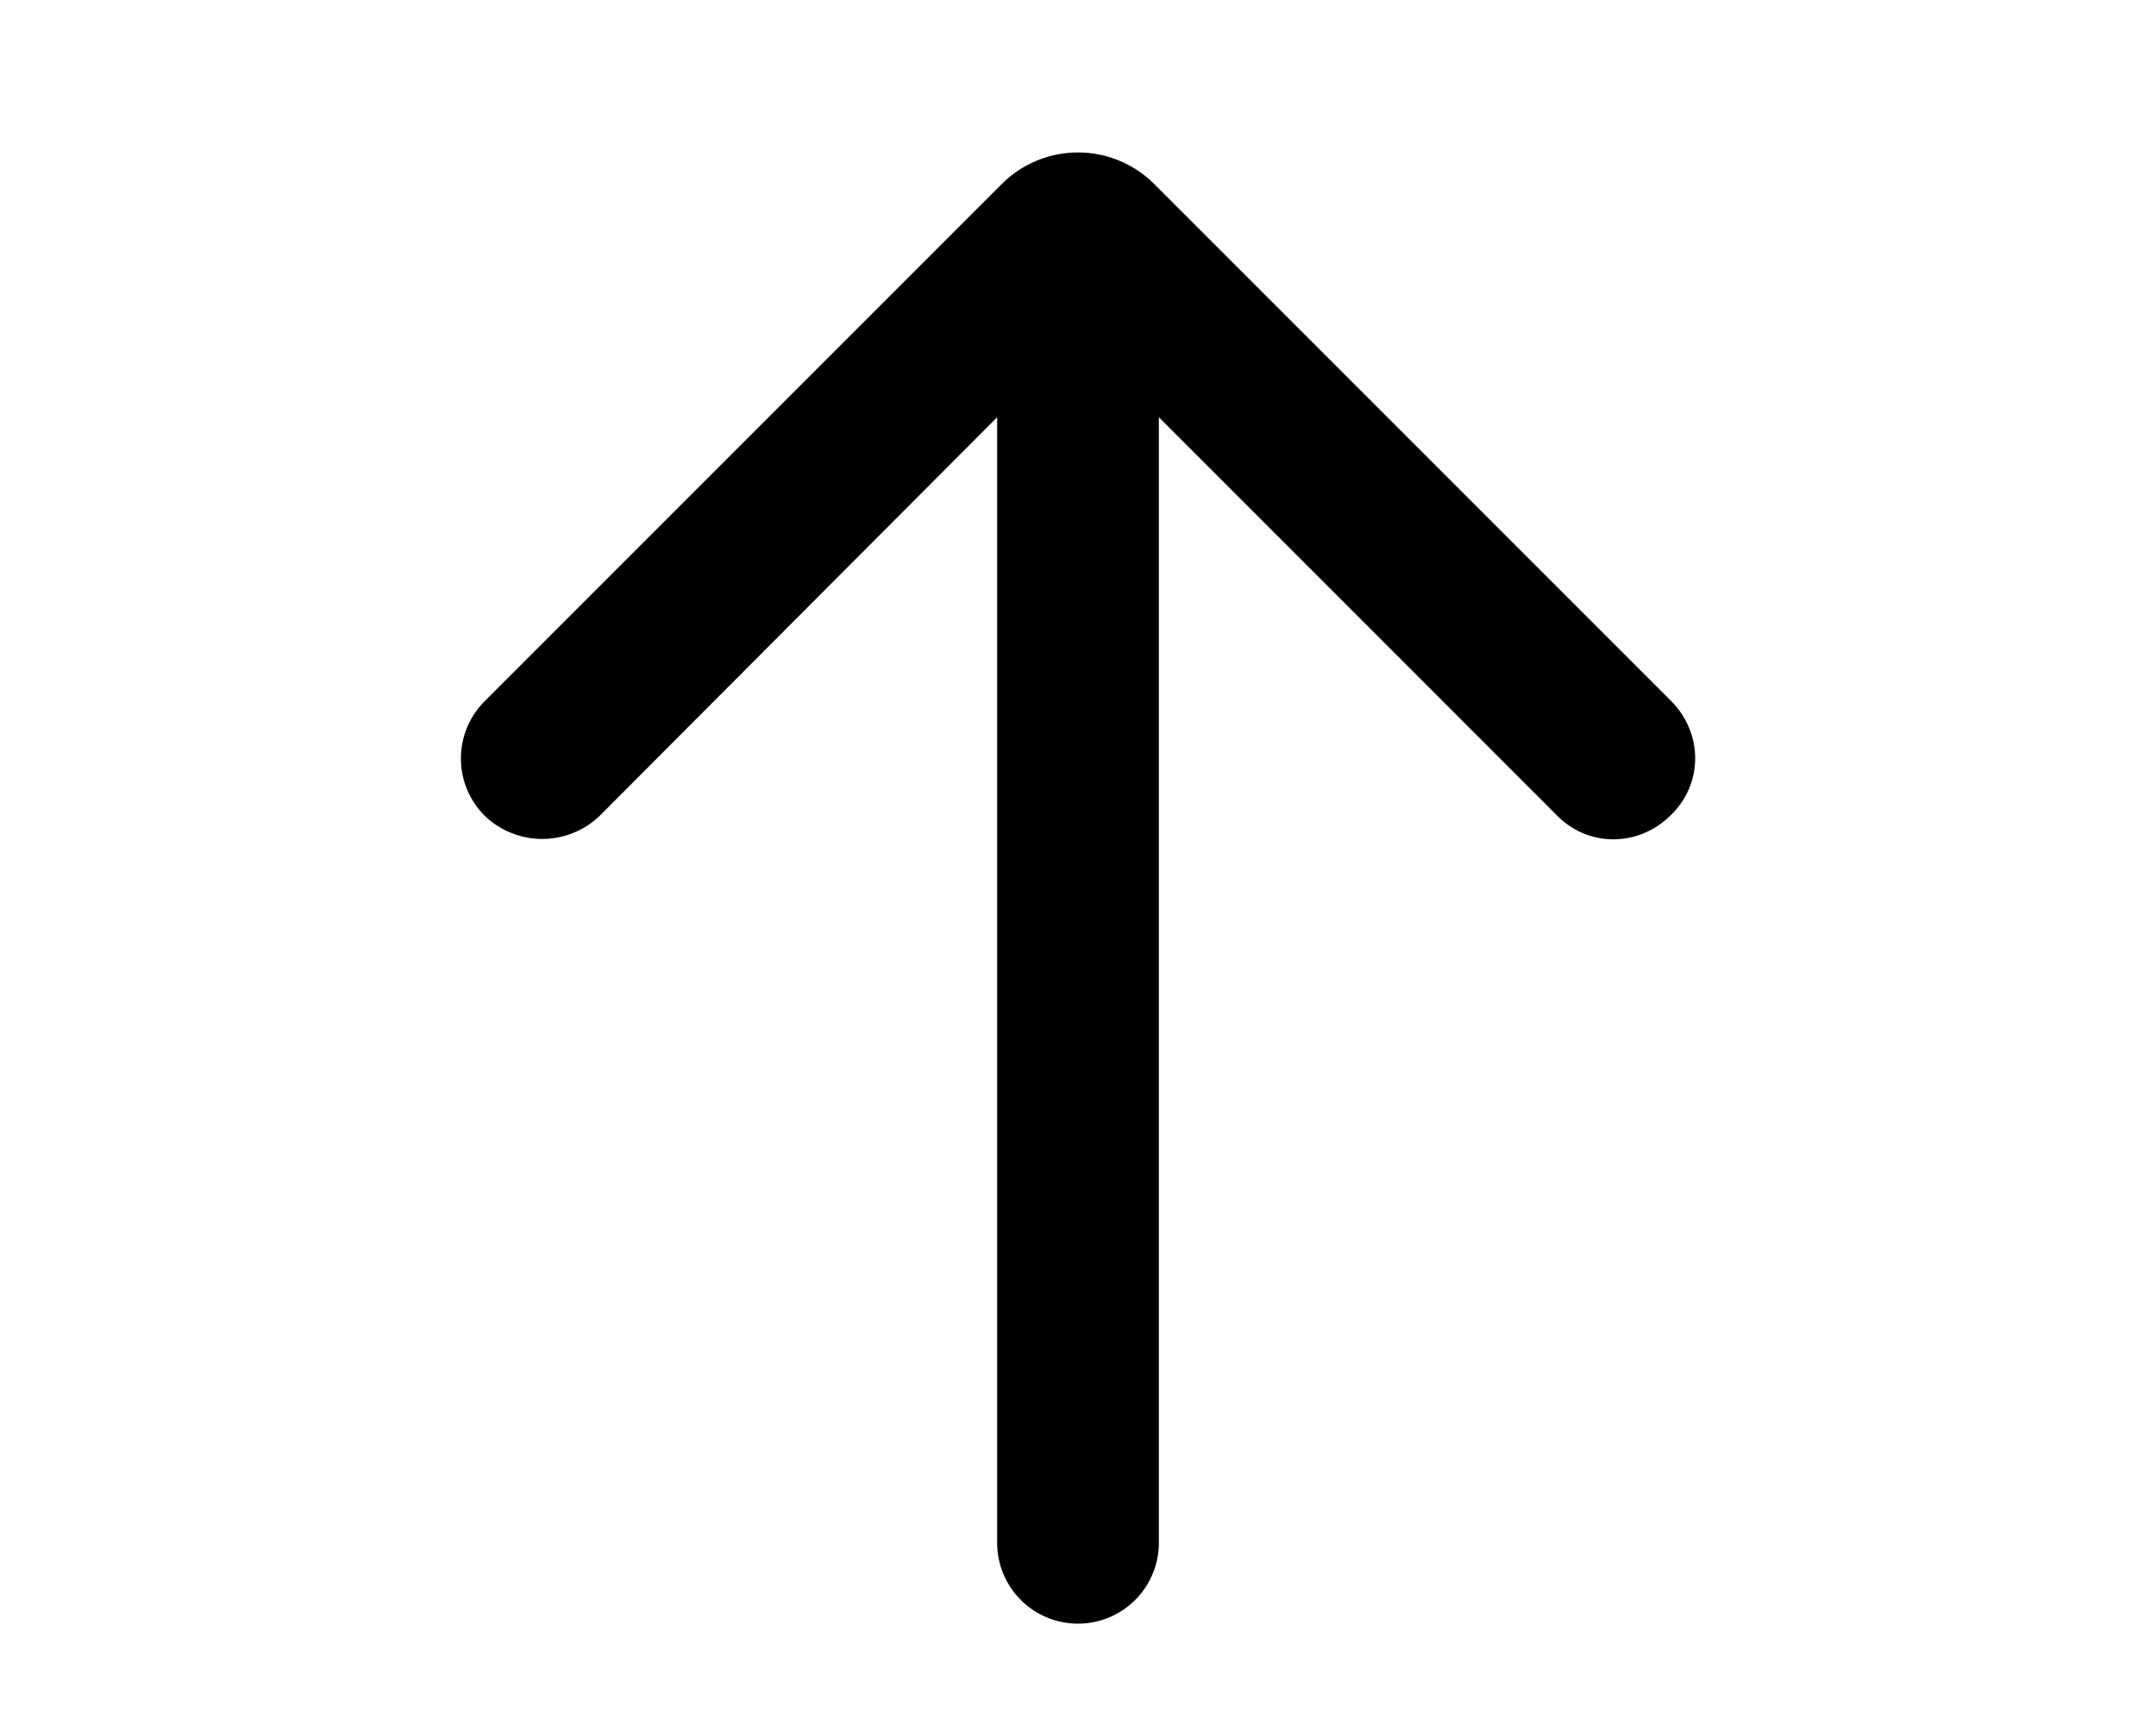 <svg xmlns="http://www.w3.org/2000/svg" viewBox="0 0 20 16" fill="currentColor">
  <path fill-rule="evenodd" d="M10.75 3.87v10.44a.75.75 0 0 1-1.5 0V3.87l-3.69 3.7a.77.77 0 0 1-1.06 0 .75.75 0 0 1 0-1.07l4.8-4.8a1 1 0 0 1 1.4 0l4.8 4.8c.3.3.3.77 0 1.06-.3.3-.77.3-1.06 0l-3.69-3.69Z"/>
</svg>
